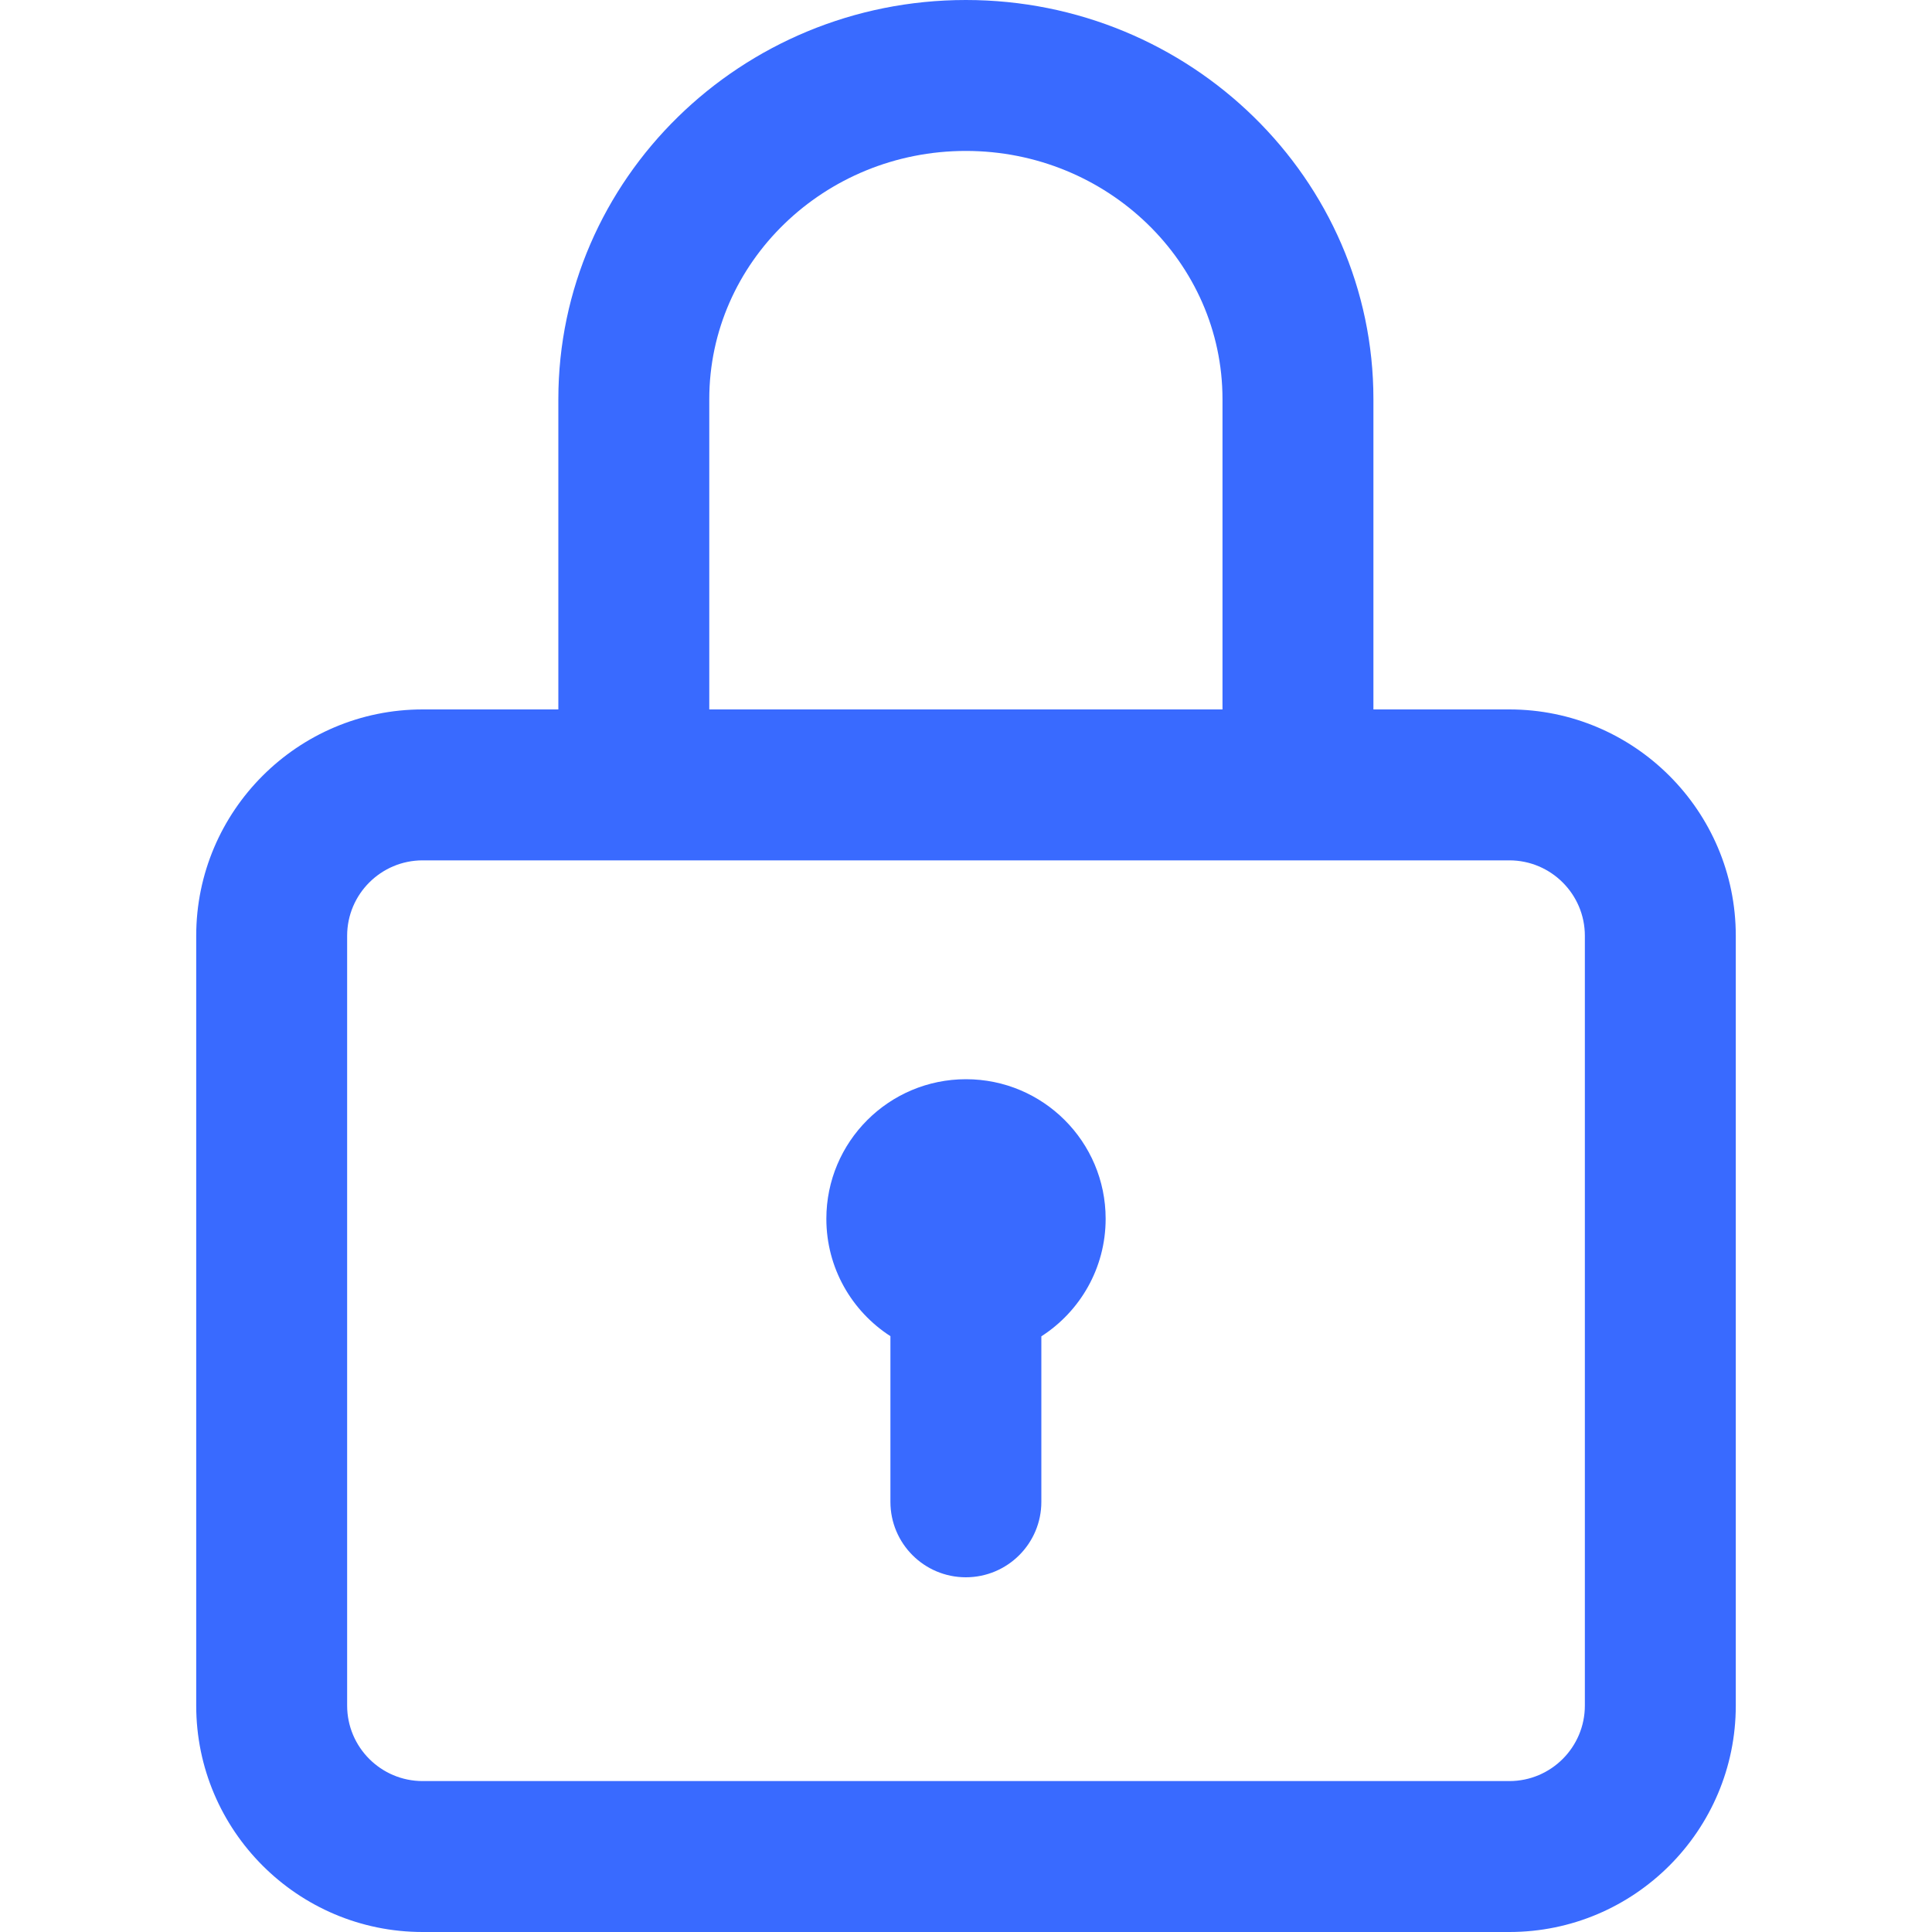 <svg width="25" height="25" viewBox="0 0 25 25" fill="none" xmlns="http://www.w3.org/2000/svg">
<g id="002-padlock">
<g id="Group">
<g id="Group_2">
<path id="Vector" d="M19.531 9.18H17.772V5.165C17.772 2.317 15.406 0 12.498 0C9.59 0 7.225 2.317 7.225 5.165V9.18H5.469C3.853 9.18 2.539 10.494 2.539 12.109V22.07C2.539 23.686 3.853 25 5.469 25H19.531C21.147 25 22.461 23.686 22.461 22.07V12.109C22.461 10.494 21.147 9.18 19.531 9.18ZM9.178 5.165C9.178 3.394 10.667 1.953 12.498 1.953C14.329 1.953 15.819 3.394 15.819 5.165V9.18H9.178V5.165ZM20.508 22.07C20.508 22.609 20.07 23.047 19.531 23.047H5.469C4.93 23.047 4.492 22.609 4.492 22.07V12.109C4.492 11.571 4.93 11.133 5.469 11.133H19.531C20.07 11.133 20.508 11.571 20.508 12.109V22.07Z" fill="#396AFF"/>
</g>
</g>
<g id="Group_3">
<g id="Group_4">
<path id="Vector_2" d="M12.5 13.965C11.502 13.965 10.693 14.774 10.693 15.771C10.693 16.409 11.023 16.968 11.522 17.29V19.434C11.522 19.973 11.959 20.41 12.498 20.41C13.037 20.41 13.475 19.973 13.475 19.434V17.292C13.975 16.971 14.307 16.41 14.307 15.771C14.307 14.774 13.498 13.965 12.5 13.965Z" fill="#396AFF"/>
</g>
</g>
</g>
</svg>
